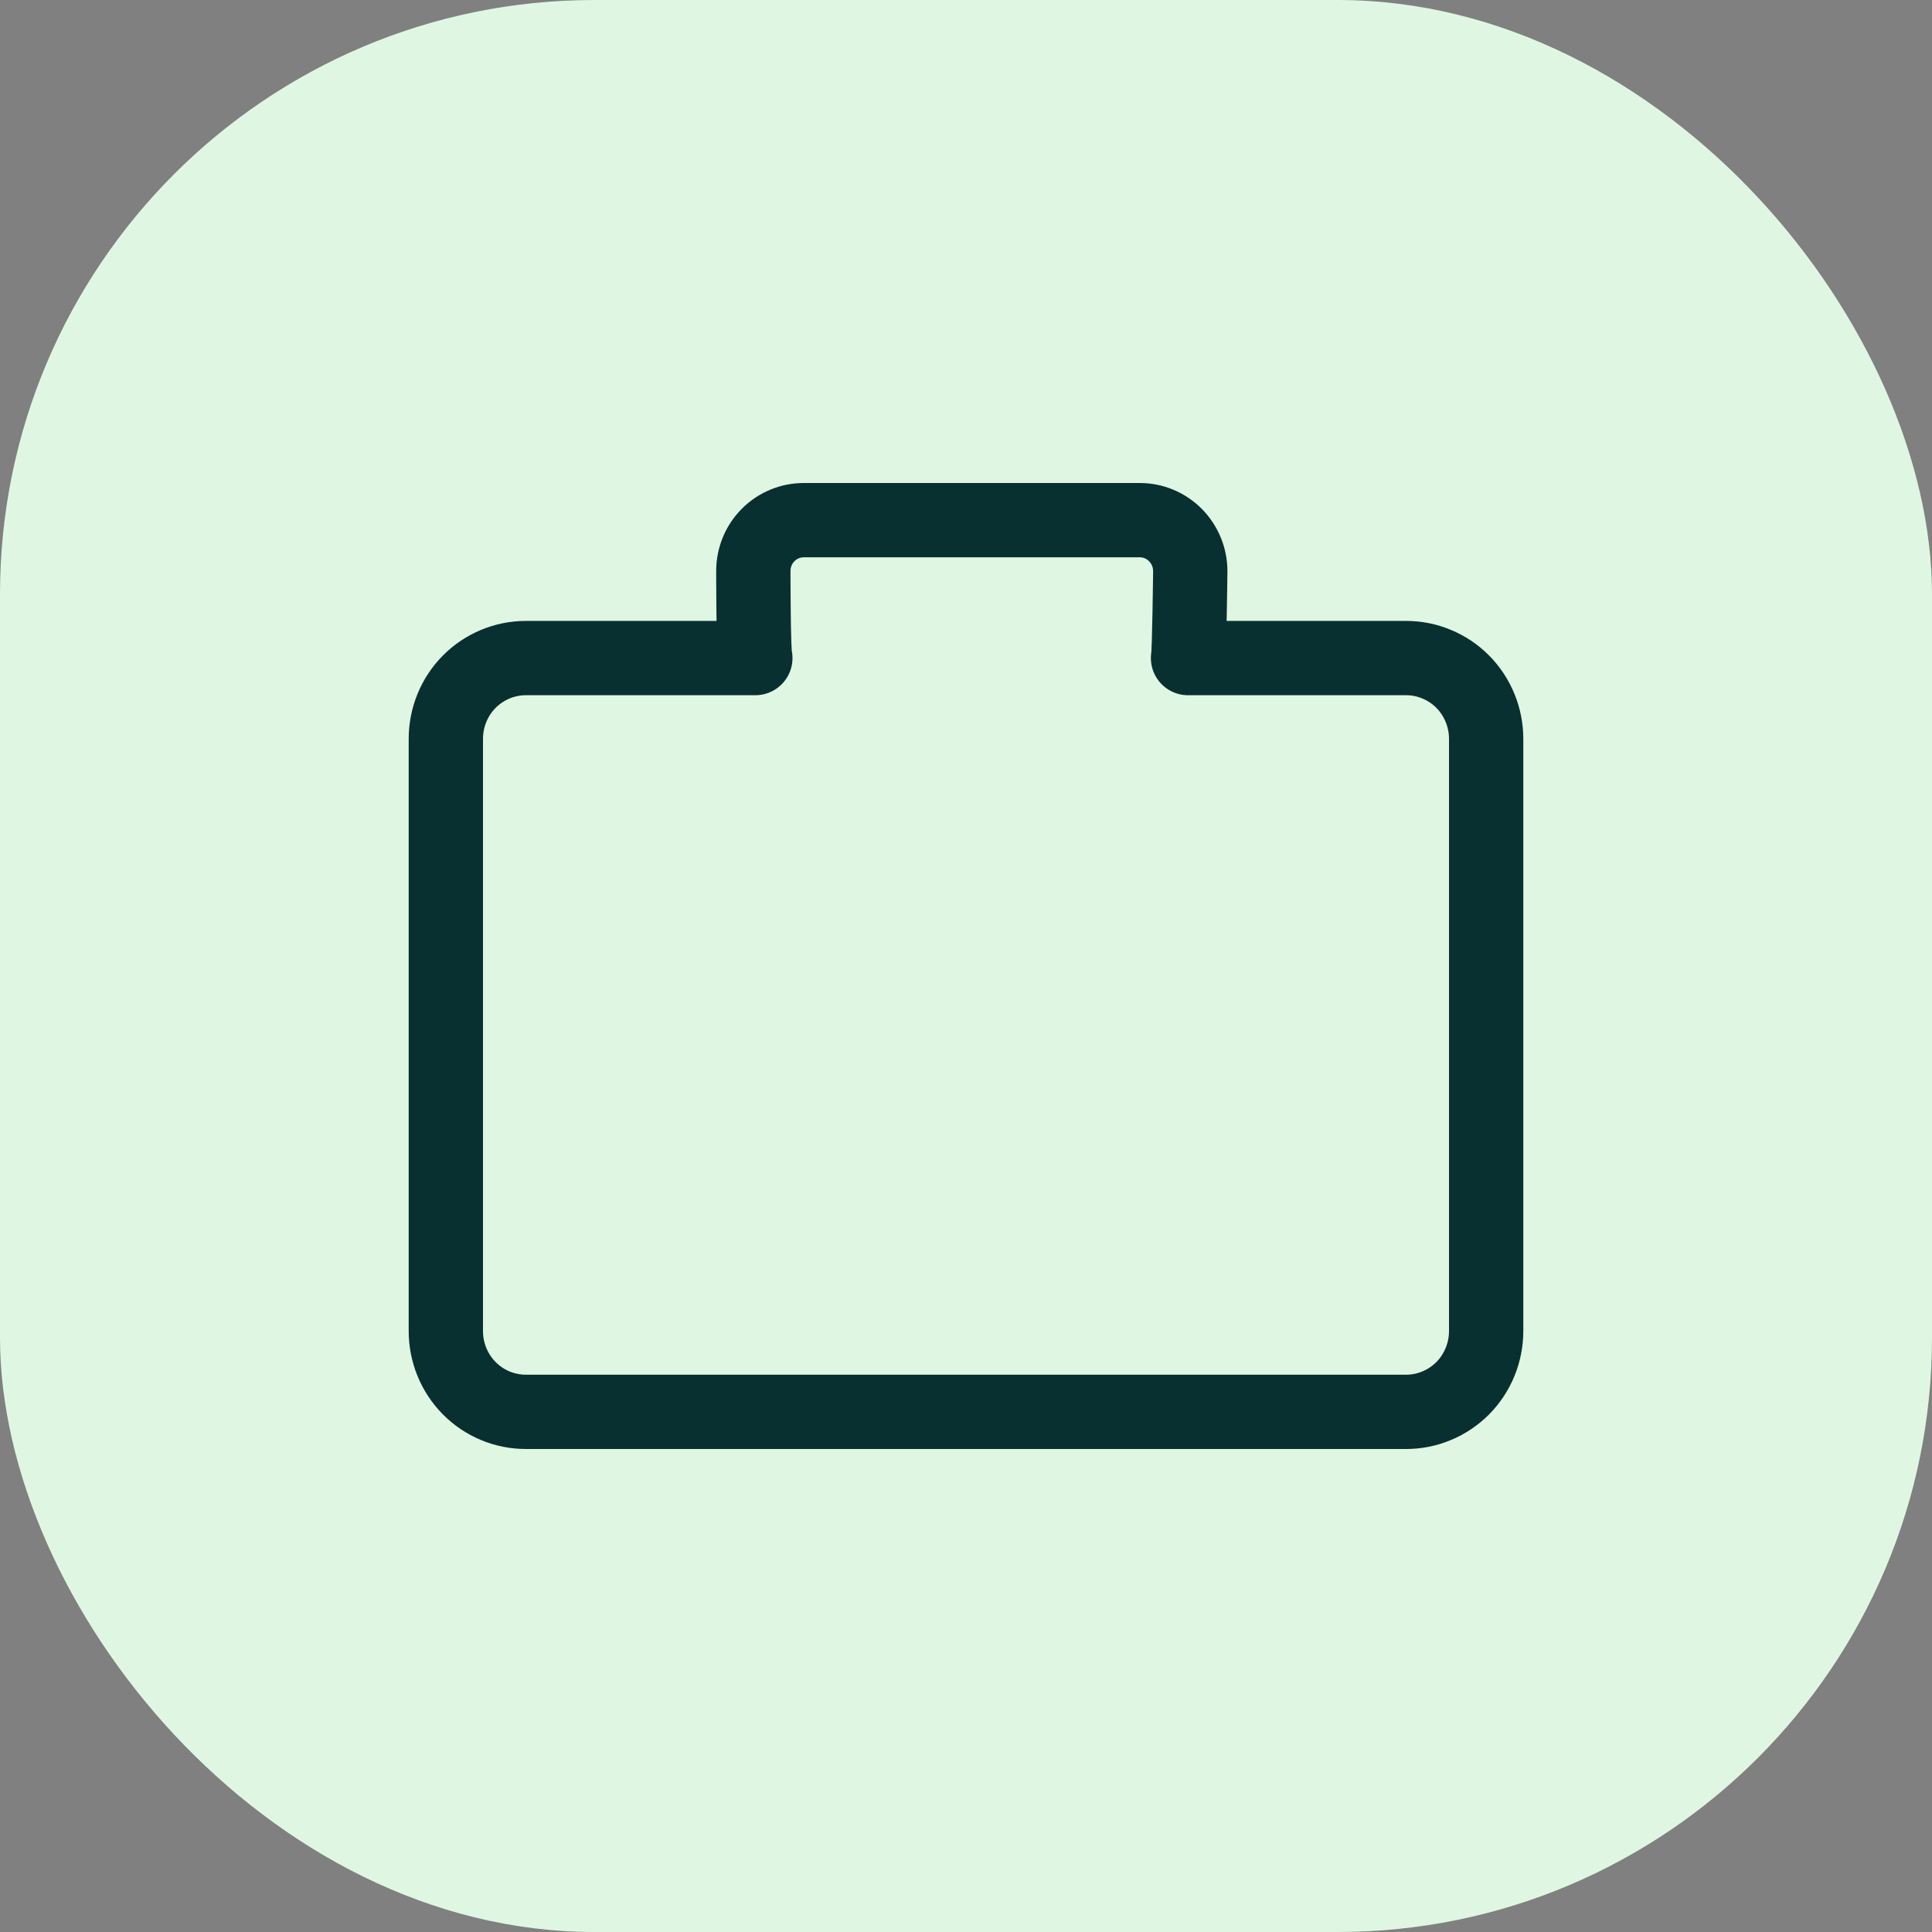 <svg width="26" height="26" viewBox="0 0 26 26" fill="none" xmlns="http://www.w3.org/2000/svg">
<rect x="0" y="0" width="26" height="26" fill="#808080" stroke="none"/>
<rect width="26" height="26" rx="8" fill="#DFF7E2"/>
<path d="M15.988 8.856H18.923C19.065 8.856 19.205 8.884 19.335 8.939C19.466 8.993 19.585 9.073 19.685 9.174C19.785 9.275 19.864 9.395 19.918 9.527C19.972 9.659 20 9.8 20 9.943V17.913C20 18.056 19.972 18.197 19.918 18.329C19.864 18.461 19.785 18.581 19.685 18.682C19.585 18.782 19.466 18.863 19.335 18.917C19.205 18.972 19.065 19 18.923 19H7.077C6.791 19 6.517 18.886 6.315 18.682C6.113 18.478 6 18.201 6 17.913V9.943C6 9.655 6.113 9.378 6.315 9.174C6.517 8.971 6.791 8.856 7.077 8.856H10.165C10.138 8.791 10.138 7.686 10.138 7.686C10.138 7.596 10.155 7.507 10.189 7.423C10.223 7.34 10.273 7.264 10.337 7.2C10.4 7.136 10.475 7.086 10.557 7.052C10.64 7.017 10.729 7 10.818 7H15.338C15.519 7 15.691 7.072 15.819 7.201C15.946 7.33 16.018 7.504 16.018 7.686C16.018 7.686 16.006 8.791 15.988 8.856Z" stroke="#093030" stroke-linecap="round" stroke-linejoin="round"/>
</svg>
